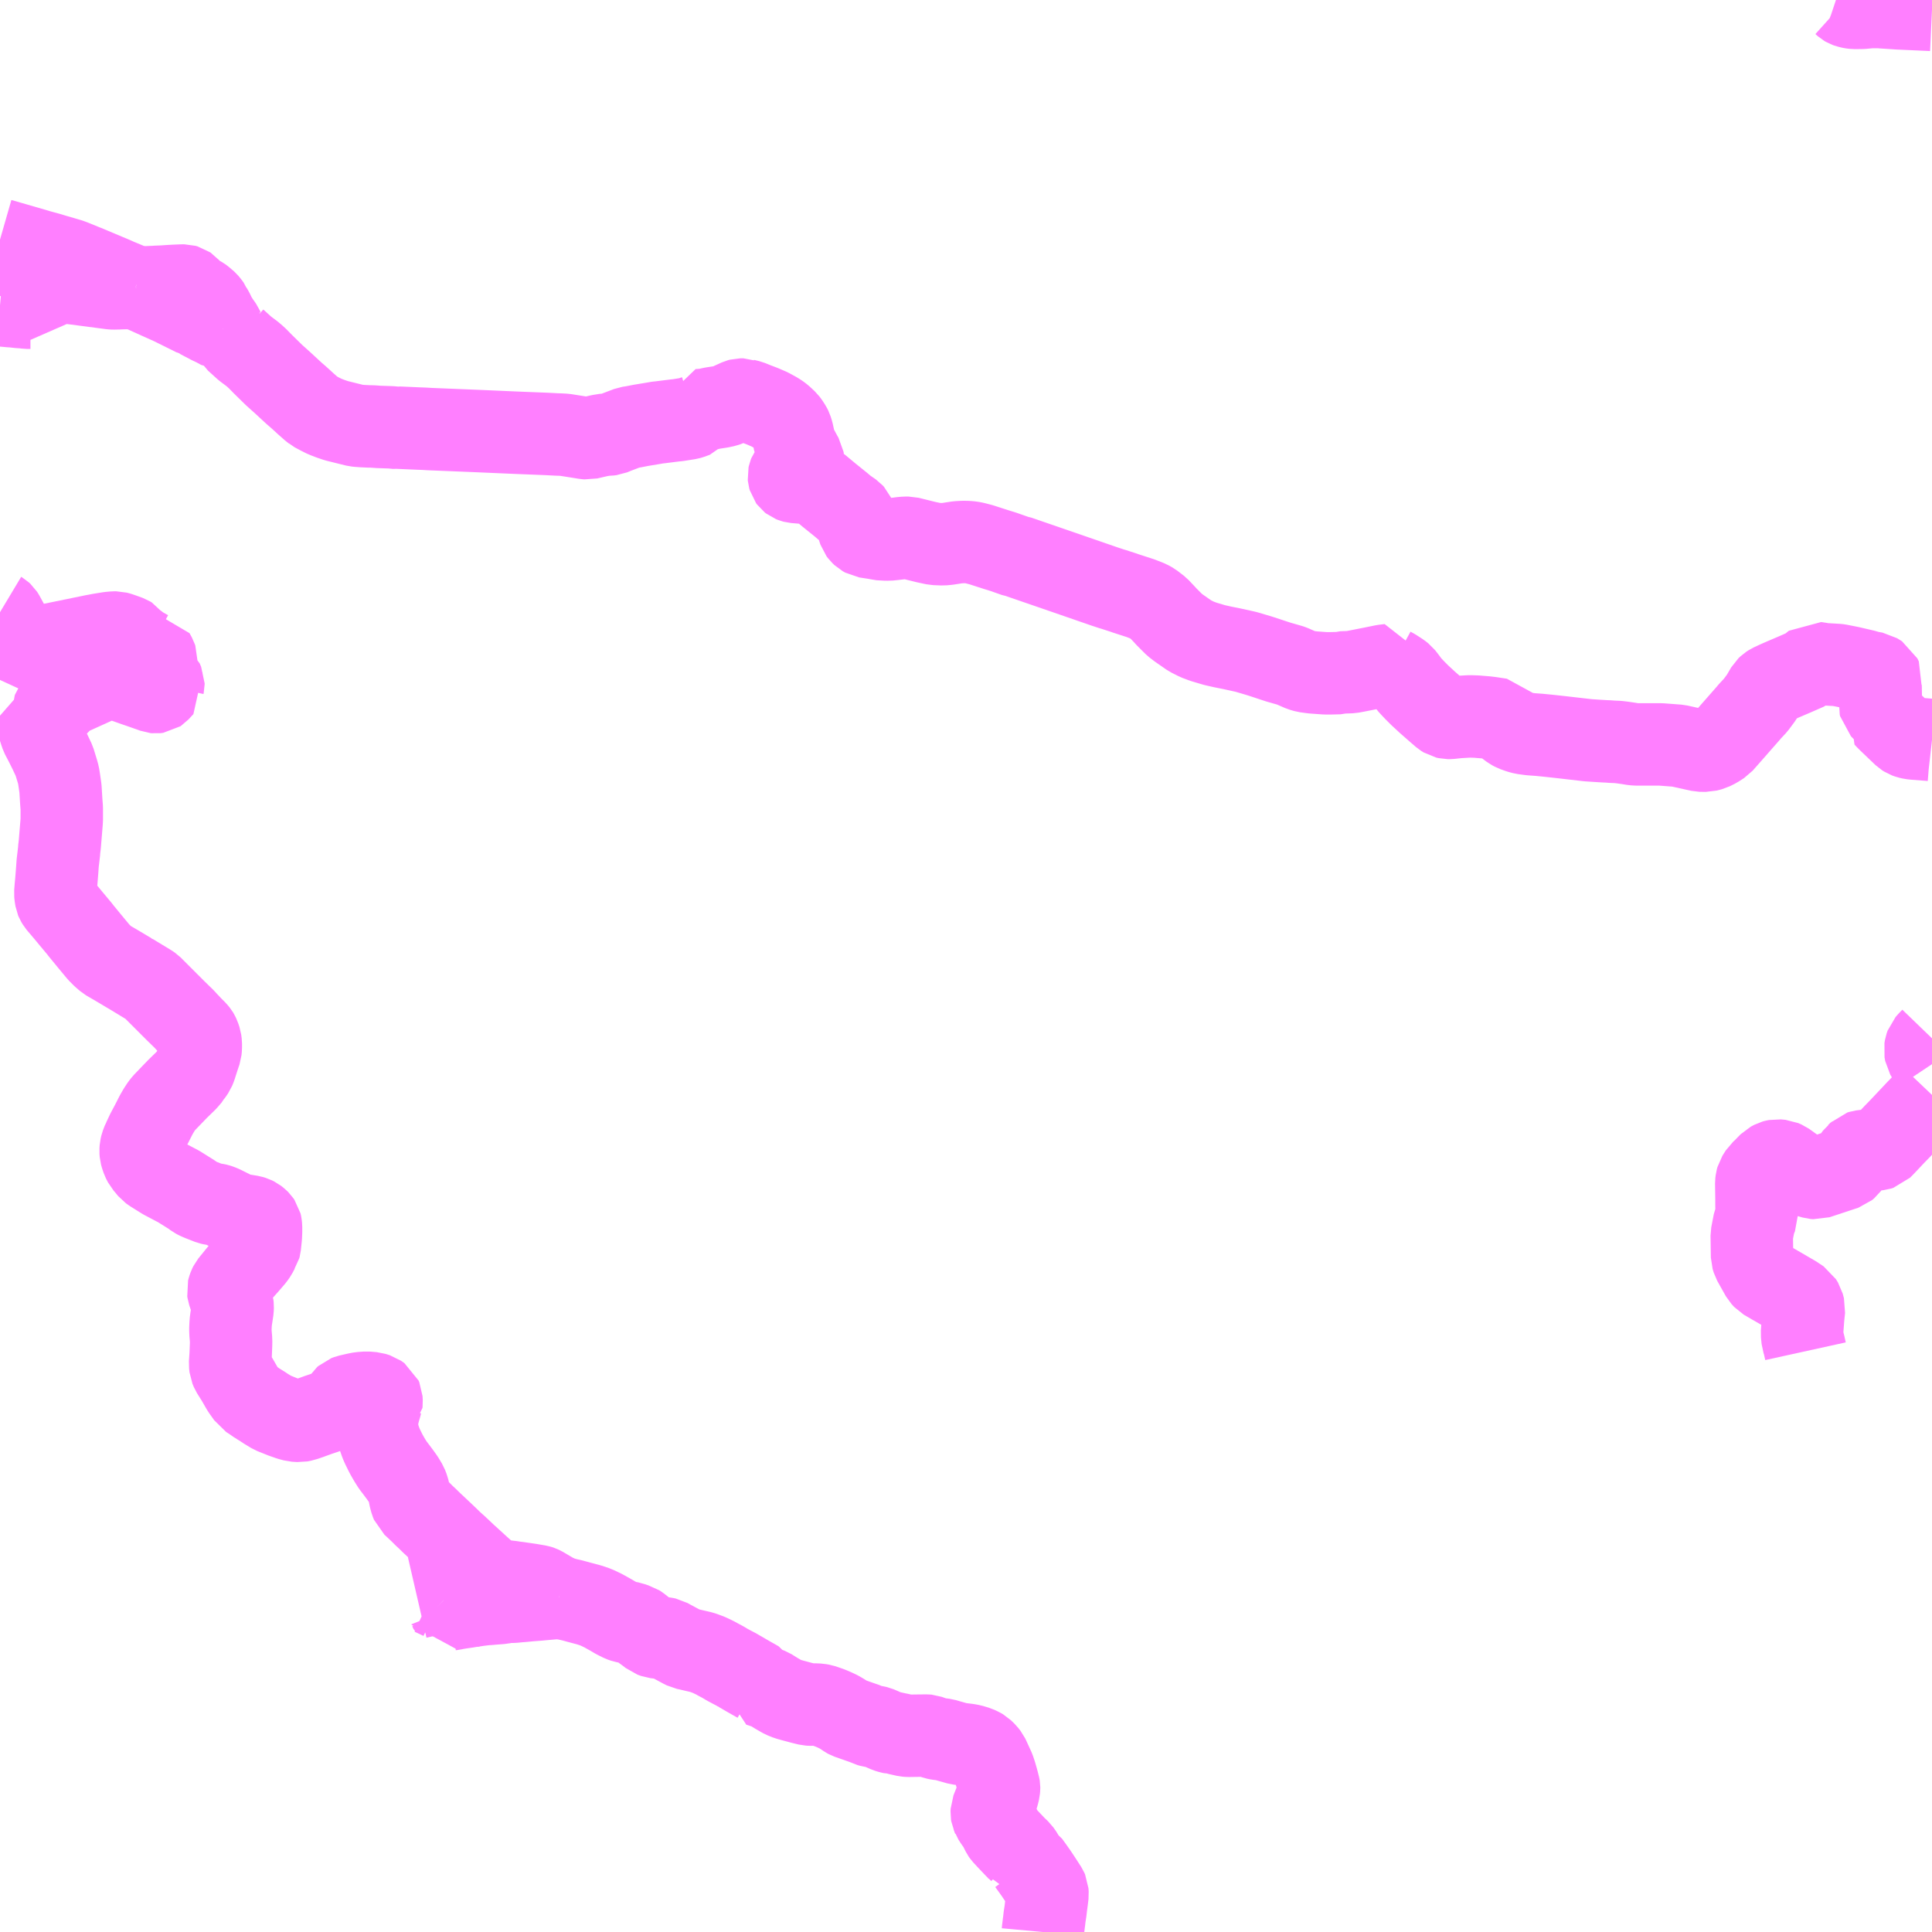 <?xml version="1.0" encoding="UTF-8"?>
<svg  xmlns="http://www.w3.org/2000/svg" xmlns:xlink="http://www.w3.org/1999/xlink" xmlns:go="http://purl.org/svgmap/profile" property="N07_001,N07_002,N07_003,N07_004,N07_005,N07_006,N07_007" viewBox="14009.766 -3937.5 17.578 17.578" go:dataArea="14009.765625 -3937.5 17.578125 17.578125" >
<globalCoordinateSystem srsName="http://purl.org/crs/84" transform="matrix(100.0,0.0,0.0,-100.0,0.0,0.0)" />
<defs>
 <g id="p0" >
  <circle cx="0.0" cy="0.0" r="3" stroke="green" stroke-width="0.75" vector-effect="non-scaling-stroke" />
 </g>
</defs>
<g fill="none" fill-rule="evenodd" stroke="#FF00FF" stroke-width="0.75" opacity="0.5" vector-effect="non-scaling-stroke" stroke-linejoin="bevel" >
<path content="1,羽後交通（株）,急行本荘線,5.0,5.0,5.0," xlink:title="1" d="M14027.344,-3928.053L14027.316,-3928.024L14027.294,-3927.999L14027.286,-3927.976L14027.281,-3927.947L14027.287,-3927.914L14027.338,-3927.827L14027.344,-3927.818M14027.344,-3927.538L14027.227,-3927.415L14027.212,-3927.4L14027.098,-3927.279L14027.046,-3927.224L14027.004,-3927.181L14026.904,-3927.075L14026.879,-3927.05L14026.86,-3927.044L14026.78,-3927.035L14026.701,-3927.025L14026.685,-3927.02L14026.663,-3926.998L14026.655,-3926.992L14026.576,-3926.884L14026.557,-3926.868L14026.294,-3926.781L14026.27,-3926.783L14026.208,-3926.801L14026.162,-3926.824L14026.106,-3926.854L14026.007,-3926.925L14025.977,-3926.938L14025.934,-3926.942L14025.914,-3926.938L14025.903,-3926.935L14025.871,-3926.918L14025.825,-3926.871L14025.821,-3926.865L14025.785,-3926.833L14025.754,-3926.784L14025.748,-3926.762L14025.745,-3926.737L14025.747,-3926.596L14025.747,-3926.539L14025.749,-3926.437L14025.727,-3926.382L14025.704,-3926.263L14025.707,-3926.063L14025.717,-3926.03L14025.796,-3925.889L14025.82,-3925.863L14025.895,-3925.819L14025.906,-3925.813L14026.09,-3925.706L14026.15,-3925.666L14026.169,-3925.635L14026.18,-3925.593L14026.172,-3925.516L14026.161,-3925.368L14026.167,-3925.308L14026.175,-3925.284L14026.182,-3925.256L14026.193,-3925.206"/>
<path content="1,羽後交通（株）,急行本荘線,5.0,5.0,5.0," xlink:title="1" d="M14011.794,-3934.508L14011.812,-3934.497L14011.846,-3934.479L14011.865,-3934.471L14011.898,-3934.459L14011.895,-3934.43L14011.91,-3934.406L14011.995,-3934.329L14012.058,-3934.282L14012.071,-3934.271L14012.075,-3934.268L14012.096,-3934.249L14012.111,-3934.235L14012.16,-3934.185L14012.26,-3934.087L14012.338,-3934.017L14012.43,-3933.932L14012.443,-3933.92L14012.45,-3933.914L14012.479,-3933.889L14012.52,-3933.852L14012.547,-3933.827L14012.606,-3933.775L14012.617,-3933.767L14012.624,-3933.761L14012.674,-3933.734L14012.722,-3933.71L14012.733,-3933.706L14012.738,-3933.704L14012.774,-3933.69L14012.795,-3933.683L14012.824,-3933.673L14012.836,-3933.67L14012.892,-3933.656L14013.005,-3933.628L14013.026,-3933.626L14013.065,-3933.623L14013.109,-3933.621L14013.119,-3933.62L14013.151,-3933.62L14013.196,-3933.617L14013.197,-3933.617L14013.205,-3933.616L14013.325,-3933.612L14013.378,-3933.607L14013.391,-3933.609L14013.573,-3933.601L14013.627,-3933.599L14013.676,-3933.596L14014.117,-3933.578L14014.484,-3933.562L14014.736,-3933.552L14014.833,-3933.547L14014.865,-3933.546L14014.903,-3933.544L14015.036,-3933.523L14015.092,-3933.514L14015.115,-3933.512L14015.145,-3933.519L14015.223,-3933.537L14015.279,-3933.546L14015.305,-3933.546L14015.329,-3933.549L14015.37,-3933.566L14015.486,-3933.61L14015.525,-3933.616L14015.587,-3933.628L14015.591,-3933.629L14015.724,-3933.651L14015.737,-3933.654L14015.755,-3933.656L14015.774,-3933.658L14015.909,-3933.675L14015.932,-3933.677L14016.033,-3933.693L14016.047,-3933.697L14016.097,-3933.715L14016.118,-3933.74L14016.121,-3933.768L14016.192,-3933.773L14016.226,-3933.782L14016.25,-3933.787L14016.322,-3933.798L14016.364,-3933.807L14016.387,-3933.815L14016.435,-3933.837L14016.488,-3933.861L14016.503,-3933.865L14016.529,-3933.865L14016.539,-3933.861L14016.585,-3933.85L14016.634,-3933.83L14016.702,-3933.804L14016.767,-3933.776L14016.824,-3933.745L14016.848,-3933.73L14016.857,-3933.724L14016.879,-3933.707L14016.922,-3933.667L14016.937,-3933.647L14016.957,-3933.616L14016.966,-3933.598L14016.976,-3933.566L14016.987,-3933.516L14016.995,-3933.474L14017.014,-3933.432L14017.057,-3933.352L14017.071,-3933.328L14017.073,-3933.316L14017.072,-3933.313L14017.072,-3933.304L14017.068,-3933.292L14017.06,-3933.283L14016.969,-3933.211L14016.955,-3933.199L14016.95,-3933.192L14016.946,-3933.182L14016.943,-3933.168L14016.944,-3933.157L14016.948,-3933.143L14016.956,-3933.132L14016.965,-3933.125L14016.98,-3933.119L14016.995,-3933.115L14017.055,-3933.11L14017.119,-3933.104L14017.152,-3933.1L14017.186,-3933.09L14017.201,-3933.084L14017.223,-3933.067L14017.282,-3933.018L14017.312,-3932.993L14017.42,-3932.906L14017.456,-3932.875L14017.508,-3932.839L14017.521,-3932.83L14017.531,-3932.819L14017.554,-3932.768L14017.557,-3932.758L14017.559,-3932.749L14017.578,-3932.688L14017.586,-3932.664L14017.598,-3932.648L14017.617,-3932.63L14017.64,-3932.617L14017.724,-3932.604L14017.757,-3932.598L14017.8,-3932.591L14017.824,-3932.592L14017.852,-3932.591L14017.901,-3932.596L14017.952,-3932.602L14017.965,-3932.604L14018,-3932.607L14018.034,-3932.607L14018.191,-3932.568L14018.271,-3932.551L14018.345,-3932.548L14018.388,-3932.552L14018.446,-3932.561L14018.479,-3932.566L14018.531,-3932.569L14018.569,-3932.568L14018.603,-3932.565L14018.634,-3932.559L14018.695,-3932.543L14018.828,-3932.5L14018.893,-3932.48L14019.004,-3932.441L14019.012,-3932.438L14019.027,-3932.436L14019.448,-3932.291L14019.821,-3932.162L14019.885,-3932.141L14019.893,-3932.139L14019.995,-3932.106L14020.002,-3932.103L14020.144,-3932.057L14020.215,-3932.029L14020.248,-3932.011L14020.308,-3931.965L14020.36,-3931.91L14020.377,-3931.891L14020.452,-3931.816L14020.491,-3931.786L14020.593,-3931.715L14020.635,-3931.694L14020.654,-3931.684L14020.715,-3931.661L14020.816,-3931.631L14020.891,-3931.614L14020.901,-3931.612L14020.976,-3931.597L14021.094,-3931.571L14021.106,-3931.568L14021.184,-3931.545L14021.221,-3931.534L14021.243,-3931.527L14021.313,-3931.504L14021.349,-3931.492L14021.398,-3931.476L14021.503,-3931.446L14021.52,-3931.44L14021.607,-3931.402L14021.645,-3931.391L14021.697,-3931.384L14021.713,-3931.382L14021.769,-3931.378L14021.824,-3931.374L14021.875,-3931.374L14021.955,-3931.376L14021.975,-3931.382L14022.06,-3931.385L14022.114,-3931.395L14022.256,-3931.423L14022.354,-3931.443L14022.403,-3931.449L14022.411,-3931.45L14022.413,-3931.433L14022.419,-3931.424L14022.45,-3931.407L14022.467,-3931.396L14022.504,-3931.372L14022.528,-3931.353L14022.557,-3931.316L14022.587,-3931.275L14022.606,-3931.254L14022.638,-3931.22L14022.685,-3931.173L14022.763,-3931.101L14022.768,-3931.097L14022.817,-3931.054L14022.857,-3931.019L14022.868,-3931.01L14022.895,-3930.986L14022.916,-3930.973L14022.938,-3930.968L14022.957,-3930.968L14023.032,-3930.976L14023.1,-3930.98L14023.14,-3930.982L14023.204,-3930.98L14023.224,-3930.978L14023.287,-3930.973L14023.328,-3930.968L14023.413,-3930.955L14023.429,-3930.953L14023.439,-3930.941L14023.455,-3930.923L14023.477,-3930.899L14023.517,-3930.869L14023.543,-3930.855L14023.563,-3930.848L14023.591,-3930.838L14023.625,-3930.829L14023.691,-3930.82L14023.772,-3930.814L14023.863,-3930.805L14023.972,-3930.793L14024.215,-3930.765L14024.306,-3930.759L14024.374,-3930.755L14024.403,-3930.754L14024.421,-3930.752L14024.467,-3930.75L14024.489,-3930.749L14024.53,-3930.744L14024.585,-3930.736L14024.628,-3930.729L14024.659,-3930.727L14024.878,-3930.727L14025.036,-3930.715L14025.234,-3930.671L14025.291,-3930.67L14025.337,-3930.682L14025.381,-3930.704L14025.431,-3930.736L14025.453,-3930.761L14025.491,-3930.804L14025.62,-3930.951L14025.672,-3931.01L14025.684,-3931.025L14025.74,-3931.085L14025.792,-3931.155L14025.841,-3931.239L14025.859,-3931.256L14025.879,-3931.269L14025.935,-3931.295L14025.985,-3931.317L14026.095,-3931.364L14026.161,-3931.393L14026.209,-3931.414L14026.278,-3931.47L14026.323,-3931.463L14026.357,-3931.457L14026.48,-3931.45L14026.498,-3931.448L14026.599,-3931.428L14026.736,-3931.396L14026.766,-3931.386L14026.828,-3931.375L14026.873,-3931.347L14026.886,-3931.32L14026.877,-3931.279L14026.876,-3931.262L14026.878,-3931.153L14026.871,-3931.078L14026.874,-3931.064L14026.933,-3931.004L14026.919,-3930.975L14026.927,-3930.966L14026.955,-3930.938L14027.001,-3930.894L14027.09,-3930.809L14027.109,-3930.797L14027.131,-3930.789L14027.157,-3930.783L14027.183,-3930.78L14027.335,-3930.768L14027.344,-3930.767"/>
<path content="1,羽後交通（株）,急行本荘線,5.0,5.0,5.0," xlink:title="1" d="M14011.007,-3934.882L14011.014,-3934.875L14011.036,-3934.866L14011.209,-3934.788L14011.327,-3934.735L14011.537,-3934.631L14011.565,-3934.625L14011.585,-3934.608L14011.678,-3934.559L14011.725,-3934.537L14011.778,-3934.508L14011.794,-3934.508"/>
<path content="1,羽後交通（株）,急行本荘線,5.0,5.0,5.0," xlink:title="1" d="M14011.007,-3934.882L14011.145,-3934.888L14011.175,-3934.889L14011.181,-3934.89L14011.234,-3934.892L14011.253,-3934.893L14011.313,-3934.897L14011.349,-3934.899L14011.419,-3934.902L14011.445,-3934.902L14011.463,-3934.897L14011.473,-3934.89L14011.476,-3934.888L14011.501,-3934.859L14011.508,-3934.848L14011.522,-3934.828L14011.535,-3934.819L14011.545,-3934.815L14011.582,-3934.8L14011.596,-3934.792L14011.61,-3934.782L14011.633,-3934.762L14011.636,-3934.76L14011.646,-3934.751L14011.663,-3934.731L14011.679,-3934.709L14011.685,-3934.693L14011.685,-3934.692L14011.688,-3934.689L14011.701,-3934.667L14011.72,-3934.628L14011.728,-3934.612L14011.757,-3934.566L14011.771,-3934.547L14011.787,-3934.524L14011.794,-3934.508"/>
<path content="1,羽後交通（株）,急行本荘線,5.0,5.0,5.0," xlink:title="1" d="M14010.999,-3934.887L14011.007,-3934.882"/>
<path content="1,羽後交通（株）,急行本荘線,5.0,5.0,5.0," xlink:title="1" d="M14009.766,-3934.723L14009.865,-3934.714L14009.885,-3934.713L14009.939,-3934.707L14009.971,-3934.705L14009.978,-3934.705L14010.013,-3934.7L14010.027,-3934.7L14010.043,-3934.7L14010.048,-3934.698L14010.084,-3934.791L14010.128,-3934.885L14010.14,-3934.903L14010.147,-3934.911L14010.149,-3934.911L14010.163,-3934.92L14010.2,-3934.937L14010.226,-3934.946L14010.244,-3934.946L14010.297,-3934.94L14010.326,-3934.936L14010.348,-3934.933L14010.427,-3934.923L14010.445,-3934.921L14010.78,-3934.877L14010.799,-3934.876L14010.847,-3934.877L14010.859,-3934.878L14010.946,-3934.88L14010.972,-3934.882L14010.999,-3934.887"/>
<path content="1,羽後交通（株）,急行本荘線,5.0,5.0,5.0," xlink:title="1" d="M14009.766,-3935.32L14009.853,-3935.295L14009.912,-3935.278L14010.105,-3935.222L14010.107,-3935.221L14010.132,-3935.214L14010.202,-3935.195L14010.242,-3935.183L14010.262,-3935.177L14010.338,-3935.155L14010.341,-3935.154L14010.399,-3935.137L14010.426,-3935.127L14010.534,-3935.083L14010.54,-3935.081L14010.809,-3934.968L14010.832,-3934.957L14010.835,-3934.956L14010.896,-3934.931L14010.946,-3934.909L14010.999,-3934.887"/>
<path content="1,羽後交通（株）,（特急）由利工業高校線,14.0,14.0,7.0," xlink:title="1" d="M14019.254,-3919.922L14019.256,-3919.944L14019.259,-3919.967L14019.264,-3920.01L14019.265,-3920.014L14019.27,-3920.06L14019.278,-3920.111L14019.284,-3920.162L14019.291,-3920.214L14019.297,-3920.265L14019.295,-3920.295L14019.288,-3920.311L14019.257,-3920.359L14019.225,-3920.408L14019.193,-3920.456L14019.159,-3920.504L14019.125,-3920.551L14019.116,-3920.557L14019.097,-3920.557L14019.089,-3920.583L14019.069,-3920.621L14019.043,-3920.658L14019.006,-3920.693L14018.969,-3920.732L14018.932,-3920.771L14018.895,-3920.811L14018.888,-3920.821L14018.872,-3920.853L14018.856,-3920.888L14018.823,-3920.932L14018.809,-3920.954L14018.801,-3920.966L14018.799,-3920.969L14018.798,-3920.972L14018.792,-3920.985L14018.789,-3921.004L14018.79,-3921.028L14018.803,-3921.061L14018.823,-3921.111L14018.841,-3921.161L14018.846,-3921.177L14018.854,-3921.211L14018.856,-3921.233L14018.856,-3921.239L14018.855,-3921.245L14018.844,-3921.289L14018.836,-3921.318L14018.824,-3921.36L14018.813,-3921.393L14018.809,-3921.405L14018.787,-3921.453L14018.766,-3921.499L14018.755,-3921.522L14018.734,-3921.549L14018.703,-3921.579L14018.686,-3921.589L14018.654,-3921.604L14018.603,-3921.619L14018.571,-3921.625L14018.514,-3921.632L14018.487,-3921.635L14018.395,-3921.661L14018.358,-3921.672L14018.301,-3921.679L14018.277,-3921.684L14018.209,-3921.708L14018.198,-3921.709L14018.1,-3921.708L14018.031,-3921.707L14018.007,-3921.709L14017.932,-3921.726L14017.915,-3921.732L14017.884,-3921.735L14017.882,-3921.735L14017.867,-3921.738L14017.838,-3921.747L14017.779,-3921.773L14017.751,-3921.785L14017.734,-3921.789L14017.69,-3921.796L14017.668,-3921.802L14017.643,-3921.815L14017.608,-3921.827L14017.534,-3921.853L14017.483,-3921.871L14017.47,-3921.878L14017.437,-3921.901L14017.398,-3921.924L14017.377,-3921.934L14017.358,-3921.943L14017.323,-3921.958L14017.284,-3921.972L14017.246,-3921.985L14017.228,-3921.988L14017.217,-3921.99L14017.173,-3921.992L14017.144,-3921.991L14017.138,-3921.991L14017.121,-3921.992L14017.06,-3922.007L14016.978,-3922.029L14016.935,-3922.041L14016.892,-3922.058L14016.876,-3922.067L14016.829,-3922.094L14016.77,-3922.131L14016.752,-3922.138L14016.739,-3922.143L14016.684,-3922.161L14016.668,-3922.166L14016.669,-3922.175L14016.67,-3922.186L14016.664,-3922.196L14016.631,-3922.215L14016.629,-3922.216L14016.583,-3922.242L14016.543,-3922.265L14016.509,-3922.285L14016.504,-3922.288L14016.489,-3922.296L14016.488,-3922.297L14016.464,-3922.311L14016.422,-3922.333L14016.381,-3922.355L14016.341,-3922.379L14016.299,-3922.401L14016.28,-3922.412L14016.258,-3922.423L14016.22,-3922.441L14016.216,-3922.443L14016.173,-3922.459L14016.15,-3922.467L14016.085,-3922.482L14016.03,-3922.495L14016.001,-3922.501L14015.971,-3922.516L14015.923,-3922.542L14015.865,-3922.573L14015.837,-3922.589L14015.818,-3922.593L14015.811,-3922.594L14015.744,-3922.602L14015.727,-3922.604L14015.694,-3922.616L14015.689,-3922.62L14015.669,-3922.636L14015.621,-3922.671L14015.578,-3922.705L14015.561,-3922.716L14015.536,-3922.723L14015.507,-3922.734L14015.447,-3922.745L14015.421,-3922.754L14015.379,-3922.775L14015.367,-3922.781L14015.33,-3922.803L14015.316,-3922.811L14015.253,-3922.846L14015.188,-3922.877L14015.122,-3922.899L14015.054,-3922.917L14014.991,-3922.934L14014.985,-3922.936L14014.916,-3922.952L14014.88,-3922.962L14014.852,-3922.97"/>
<path content="1,羽後交通（株）,（特急）由利工業高校線,14.0,14.0,7.0," xlink:title="1" d="M14014.073,-3922.891L14014.06,-3922.889L14014.012,-3922.881L14013.956,-3922.873L14013.907,-3922.865L14013.886,-3922.86L14013.869,-3922.858L14013.859,-3922.856L14013.857,-3922.861L14013.848,-3922.878L14013.833,-3922.9L14013.811,-3922.926L14013.799,-3922.938"/>
<path content="1,羽後交通（株）,（特急）由利工業高校線,14.0,14.0,7.0," xlink:title="1" d="M14014.059,-3922.931L14014.072,-3922.894L14014.073,-3922.891"/>
<path content="1,羽後交通（株）,（特急）由利工業高校線,14.0,14.0,7.0," xlink:title="1" d="M14013.799,-3922.938L14013.781,-3922.954L14013.756,-3922.966L14013.718,-3922.984L14013.694,-3922.995L14013.687,-3922.994L14013.614,-3922.977L14013.562,-3922.965"/>
<path content="1,羽後交通（株）,（特急）由利工業高校線,14.0,14.0,7.0," xlink:title="1" d="M14013.799,-3922.938L14013.822,-3922.954L14013.882,-3922.999"/>
<path content="1,羽後交通（株）,（特急）由利工業高校線,14.0,14.0,7.0," xlink:title="1" d="M14014.852,-3922.97L14014.84,-3922.965L14014.813,-3922.96L14014.758,-3922.955L14014.701,-3922.95L14014.67,-3922.947L14014.644,-3922.945L14014.59,-3922.941L14014.528,-3922.935L14014.491,-3922.932L14014.468,-3922.93L14014.439,-3922.927L14014.398,-3922.926L14014.388,-3922.923L14014.378,-3922.923L14014.345,-3922.92L14014.324,-3922.916L14014.314,-3922.915L14014.235,-3922.909L14014.218,-3922.907L14014.192,-3922.906L14014.148,-3922.901L14014.109,-3922.896L14014.084,-3922.892L14014.073,-3922.891"/>
<path content="1,羽後交通（株）,（特急）由利工業高校線,14.0,14.0,7.0," xlink:title="1" d="M14009.766,-3931.93L14009.776,-3931.924L14009.788,-3931.913L14009.797,-3931.899L14009.859,-3931.785L14009.883,-3931.716L14009.902,-3931.668L14009.934,-3931.566L14009.939,-3931.556L14009.951,-3931.559L14010.084,-3931.599L14010.094,-3931.602L14010.143,-3931.617L14010.15,-3931.618L14010.2,-3931.631L14010.303,-3931.652L14010.352,-3931.662L14010.62,-3931.717L14010.632,-3931.719L14010.679,-3931.728L14010.76,-3931.741L14010.802,-3931.745L14010.825,-3931.745L14010.848,-3931.739L14010.88,-3931.728L14010.938,-3931.707L14010.951,-3931.699L14010.959,-3931.688L14010.978,-3931.667L14010.991,-3931.654L14011.016,-3931.635L14011.04,-3931.616L14011.065,-3931.602L14011.111,-3931.576L14011.117,-3931.573L14011.134,-3931.565L14011.152,-3931.559L14011.159,-3931.558L14011.162,-3931.558L14011.183,-3931.52L14011.187,-3931.508L14011.186,-3931.477L14011.183,-3931.448L14011.184,-3931.438L14011.195,-3931.409L14011.199,-3931.394L14011.2,-3931.378L14011.202,-3931.367L14011.207,-3931.357L14011.231,-3931.323L14011.238,-3931.317L14011.249,-3931.291L14011.253,-3931.282L14011.253,-3931.275L14011.251,-3931.266L14011.253,-3931.26L14011.236,-3931.242L14011.205,-3931.208L14011.199,-3931.204L14011.192,-3931.203L14011.183,-3931.202L14011.173,-3931.203L14011.152,-3931.211L14011.038,-3931.251L14010.994,-3931.266L14010.873,-3931.309L14010.835,-3931.322L14010.833,-3931.322L14010.744,-3931.352L14010.659,-3931.381L14010.617,-3931.288L14010.589,-3931.224L14010.555,-3931.149L14010.453,-3931.18L14010.433,-3931.185L14010.427,-3931.186L14010.418,-3931.187L14010.408,-3931.187L14010.398,-3931.186L14010.388,-3931.183L14010.377,-3931.178L14010.356,-3931.158L14010.319,-3931.119L14010.268,-3931.067L14010.261,-3931.059L14010.254,-3931.049L14010.251,-3931.041L14010.251,-3931.019L14010.254,-3930.972L14010.239,-3930.97L14010.13,-3930.961L14010.115,-3930.959L14010.115,-3930.948L14010.118,-3930.904L14010.125,-3930.868L14010.134,-3930.839L14010.144,-3930.81L14010.157,-3930.785L14010.167,-3930.766L14010.183,-3930.735L14010.215,-3930.671L14010.249,-3930.599L14010.259,-3930.578L14010.289,-3930.48L14010.298,-3930.447L14010.305,-3930.403L14010.316,-3930.327L14010.323,-3930.213L14010.328,-3930.147L14010.328,-3930.035L14010.327,-3930.026L14010.326,-3930.012L14010.31,-3929.818L14010.304,-3929.768L14010.304,-3929.76L14010.298,-3929.707L14010.291,-3929.649L14010.286,-3929.578L14010.278,-3929.477L14010.274,-3929.436L14010.269,-3929.373L14010.271,-3929.352L14010.275,-3929.326L14010.276,-3929.321L14010.277,-3929.315L14010.282,-3929.303L14010.294,-3929.283L14010.367,-3929.197L14010.41,-3929.145L14010.456,-3929.09L14010.491,-3929.048L14010.494,-3929.044L14010.503,-3929.032L14010.563,-3928.959L14010.581,-3928.937L14010.664,-3928.837L14010.693,-3928.808L14010.695,-3928.806L14010.7,-3928.801L14010.738,-3928.768L14010.844,-3928.706L14010.943,-3928.647L14010.958,-3928.639L14010.96,-3928.637L14011.12,-3928.54L14011.131,-3928.533L14011.144,-3928.524L14011.323,-3928.345L14011.362,-3928.306L14011.441,-3928.229L14011.472,-3928.195L14011.483,-3928.184L14011.504,-3928.161L14011.549,-3928.116L14011.565,-3928.096L14011.568,-3928.091L14011.578,-3928.07L14011.589,-3928.037L14011.593,-3928.006L14011.593,-3927.967L14011.59,-3927.936L14011.575,-3927.892L14011.553,-3927.824L14011.543,-3927.792L14011.531,-3927.763L14011.512,-3927.735L14011.506,-3927.727L14011.501,-3927.719L14011.498,-3927.713L14011.46,-3927.669L14011.456,-3927.665L14011.384,-3927.595L14011.381,-3927.592L14011.302,-3927.51L14011.256,-3927.462L14011.237,-3927.438L14011.212,-3927.4L14011.186,-3927.355L14011.148,-3927.28L14011.147,-3927.278L14011.106,-3927.201L14011.072,-3927.129L14011.069,-3927.124L14011.053,-3927.082L14011.047,-3927.056L14011.045,-3927.028L14011.047,-3927.003L14011.053,-3926.981L14011.064,-3926.949L14011.068,-3926.941L14011.082,-3926.914L14011.104,-3926.889L14011.115,-3926.875L14011.13,-3926.857L14011.144,-3926.847L14011.16,-3926.836L14011.253,-3926.778L14011.359,-3926.722L14011.39,-3926.706L14011.513,-3926.629L14011.542,-3926.607L14011.565,-3926.595L14011.593,-3926.583L14011.677,-3926.55L14011.695,-3926.546L14011.716,-3926.543L14011.736,-3926.54L14011.745,-3926.538L14011.764,-3926.532L14011.79,-3926.521L14011.826,-3926.503L14011.894,-3926.469L14011.916,-3926.459L14011.935,-3926.453L14011.958,-3926.447L14012.05,-3926.432L14012.073,-3926.425L14012.093,-3926.415L14012.111,-3926.401L14012.115,-3926.397L14012.119,-3926.393L14012.125,-3926.387L14012.136,-3926.371L14012.137,-3926.367L14012.139,-3926.357L14012.141,-3926.338L14012.141,-3926.335L14012.141,-3926.292L14012.14,-3926.271L14012.139,-3926.247L14012.13,-3926.161L14012.127,-3926.15L14012.123,-3926.144L14012.112,-3926.125L14012.096,-3926.094L14012.075,-3926.064L14012.014,-3925.993L14012.005,-3925.983L14011.939,-3925.909L14011.909,-3925.872L14011.861,-3925.813L14011.852,-3925.795L14011.845,-3925.775L14011.843,-3925.767L14011.841,-3925.759L14011.843,-3925.745L14011.859,-3925.698L14011.871,-3925.664L14011.881,-3925.632L14011.883,-3925.613L14011.882,-3925.586L14011.876,-3925.545L14011.868,-3925.493L14011.867,-3925.488L14011.864,-3925.451L14011.862,-3925.406L14011.863,-3925.375L14011.863,-3925.371L14011.866,-3925.338L14011.867,-3925.331L14011.869,-3925.284L14011.868,-3925.269L14011.868,-3925.261L14011.865,-3925.186L14011.864,-3925.163L14011.862,-3925.136L14011.859,-3925.091L14011.86,-3925.082L14011.863,-3925.055L14011.876,-3925.024L14011.925,-3924.946L14011.964,-3924.878L14011.976,-3924.858L14012.016,-3924.802L14012.026,-3924.787L14012.051,-3924.771L14012.072,-3924.757L14012.109,-3924.731L14012.113,-3924.729L14012.16,-3924.7L14012.178,-3924.687L14012.185,-3924.683L14012.246,-3924.646L14012.261,-3924.64L14012.341,-3924.608L14012.401,-3924.587L14012.445,-3924.575L14012.493,-3924.572L14012.525,-3924.578L14012.536,-3924.582L14012.537,-3924.582L14012.594,-3924.602L14012.663,-3924.627L14012.726,-3924.648L14012.752,-3924.659L14012.782,-3924.671L14012.825,-3924.692L14012.845,-3924.707L14012.859,-3924.716L14012.868,-3924.726L14012.881,-3924.751L14012.902,-3924.783L14012.912,-3924.792L14012.936,-3924.801L14013.01,-3924.818L14013.046,-3924.825L14013.104,-3924.829L14013.162,-3924.824L14013.2,-3924.812L14013.23,-3924.791L14013.236,-3924.777L14013.238,-3924.741L14013.237,-3924.732L14013.232,-3924.727L14013.227,-3924.706L14013.217,-3924.673L14013.206,-3924.631L14013.202,-3924.61L14013.196,-3924.563L14013.195,-3924.516L14013.201,-3924.48L14013.209,-3924.439L14013.211,-3924.431L14013.232,-3924.371L14013.245,-3924.341L14013.271,-3924.288L14013.284,-3924.263L14013.311,-3924.216L14013.34,-3924.17L14013.373,-3924.127L14013.405,-3924.084L14013.435,-3924.042L14013.465,-3923.992L14013.479,-3923.956L14013.489,-3923.914L14013.494,-3923.888L14013.497,-3923.872L14013.507,-3923.836L14013.516,-3923.814L14013.538,-3923.794L14013.592,-3923.743L14013.622,-3923.713L14013.628,-3923.707L14013.65,-3923.687L14013.695,-3923.643L14013.723,-3923.617L14013.76,-3923.582L14013.795,-3923.549L14013.836,-3923.51L14013.876,-3923.471L14013.908,-3923.442L14013.914,-3923.437L14013.958,-3923.396L14014.001,-3923.355L14014.032,-3923.327L14014.045,-3923.315L14014.089,-3923.275L14014.125,-3923.242L14014.145,-3923.224L14014.182,-3923.191L14014.189,-3923.185L14014.21,-3923.169L14014.218,-3923.163L14014.231,-3923.155L14014.241,-3923.147L14014.278,-3923.129L14014.31,-3923.122L14014.373,-3923.112L14014.417,-3923.107L14014.447,-3923.102L14014.474,-3923.099L14014.591,-3923.082L14014.666,-3923.069L14014.68,-3923.065L14014.683,-3923.064L14014.7,-3923.056L14014.739,-3923.033L14014.81,-3922.991L14014.852,-3922.97"/>
<path content="2,横手市,大森線,2.0,0.0,0.0," xlink:title="2" d="M14026.47,-3937.5L14026.479,-3937.497L14026.506,-3937.486L14026.534,-3937.469L14026.554,-3937.451L14026.566,-3937.444L14026.58,-3937.439L14026.608,-3937.432L14026.613,-3937.431L14026.638,-3937.428L14026.712,-3937.429L14026.788,-3937.436L14026.858,-3937.436L14026.881,-3937.435L14026.885,-3937.434L14026.934,-3937.431L14027.011,-3937.426L14027.038,-3937.424L14027.237,-3937.415L14027.344,-3937.41"/>
</g>
</svg>
